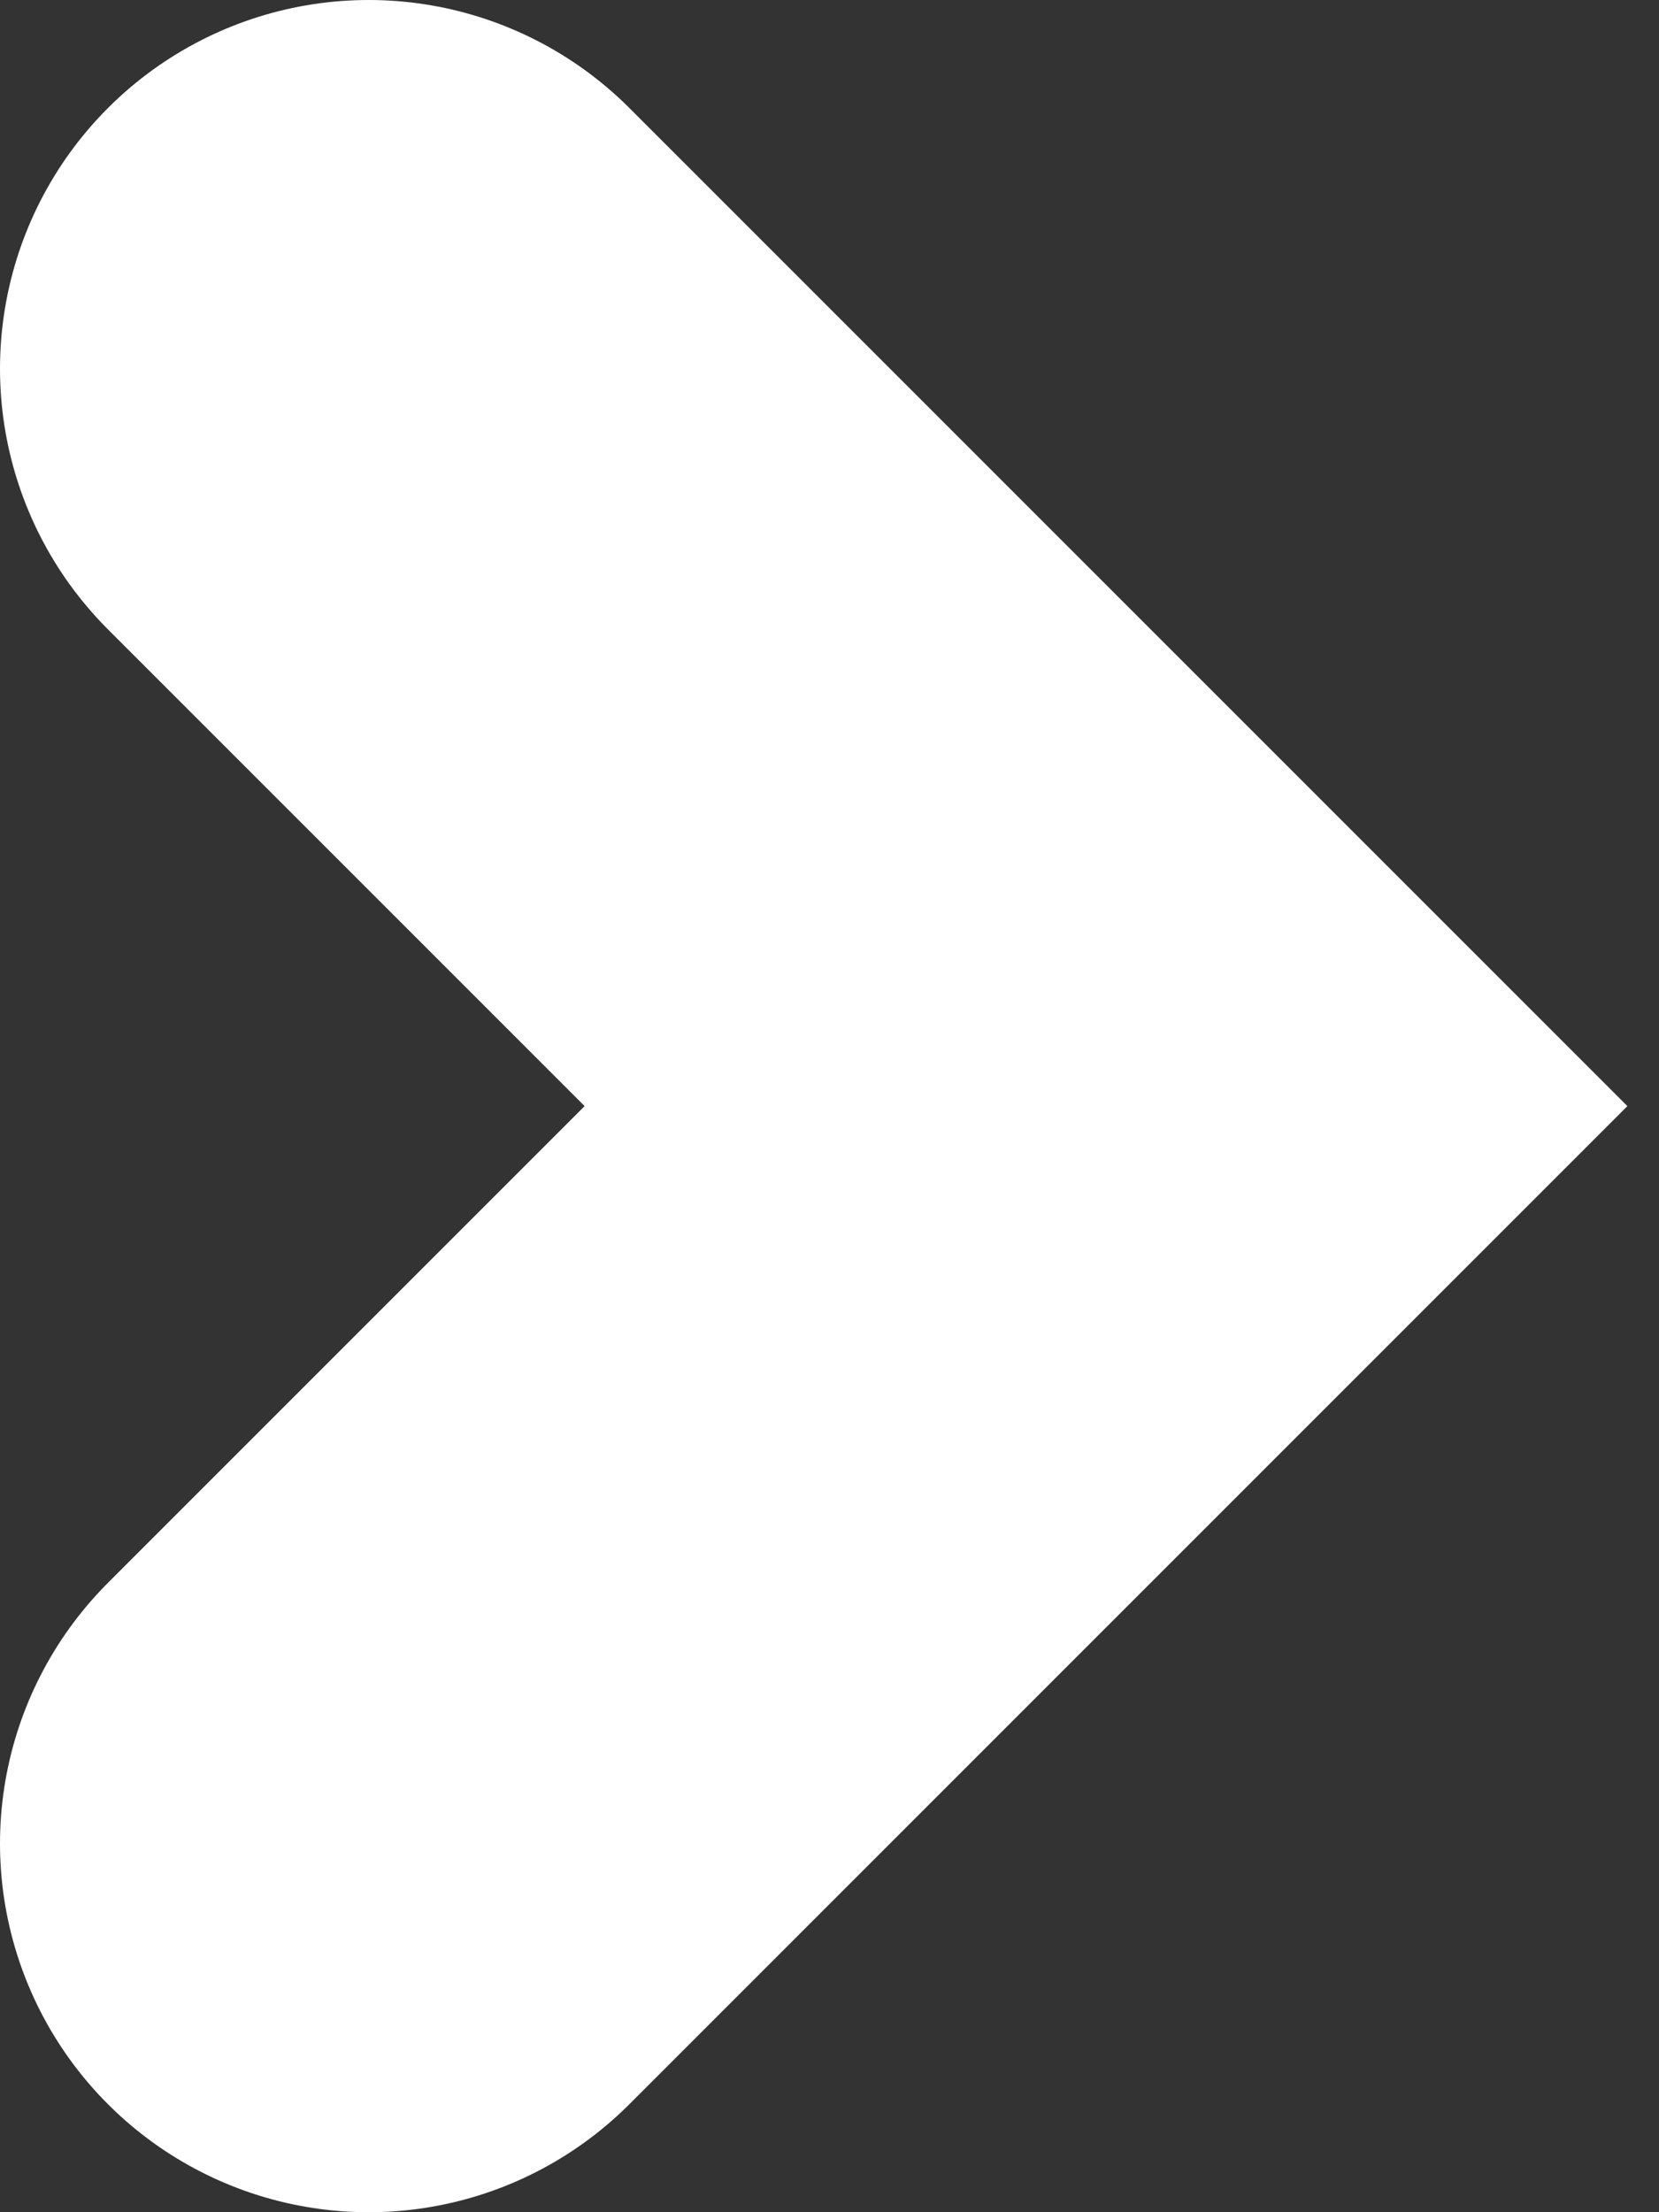 <svg width="9" height="12" viewBox="0 0 9 12" fill="none" xmlns="http://www.w3.org/2000/svg">
<rect x="0" y="0" width="9" height="12" fill="#333333" stroke="none"/>
<path d="M2 10L6 6L2 2" stroke="white" stroke-width="4" stroke-linecap="round"/>
</svg>
